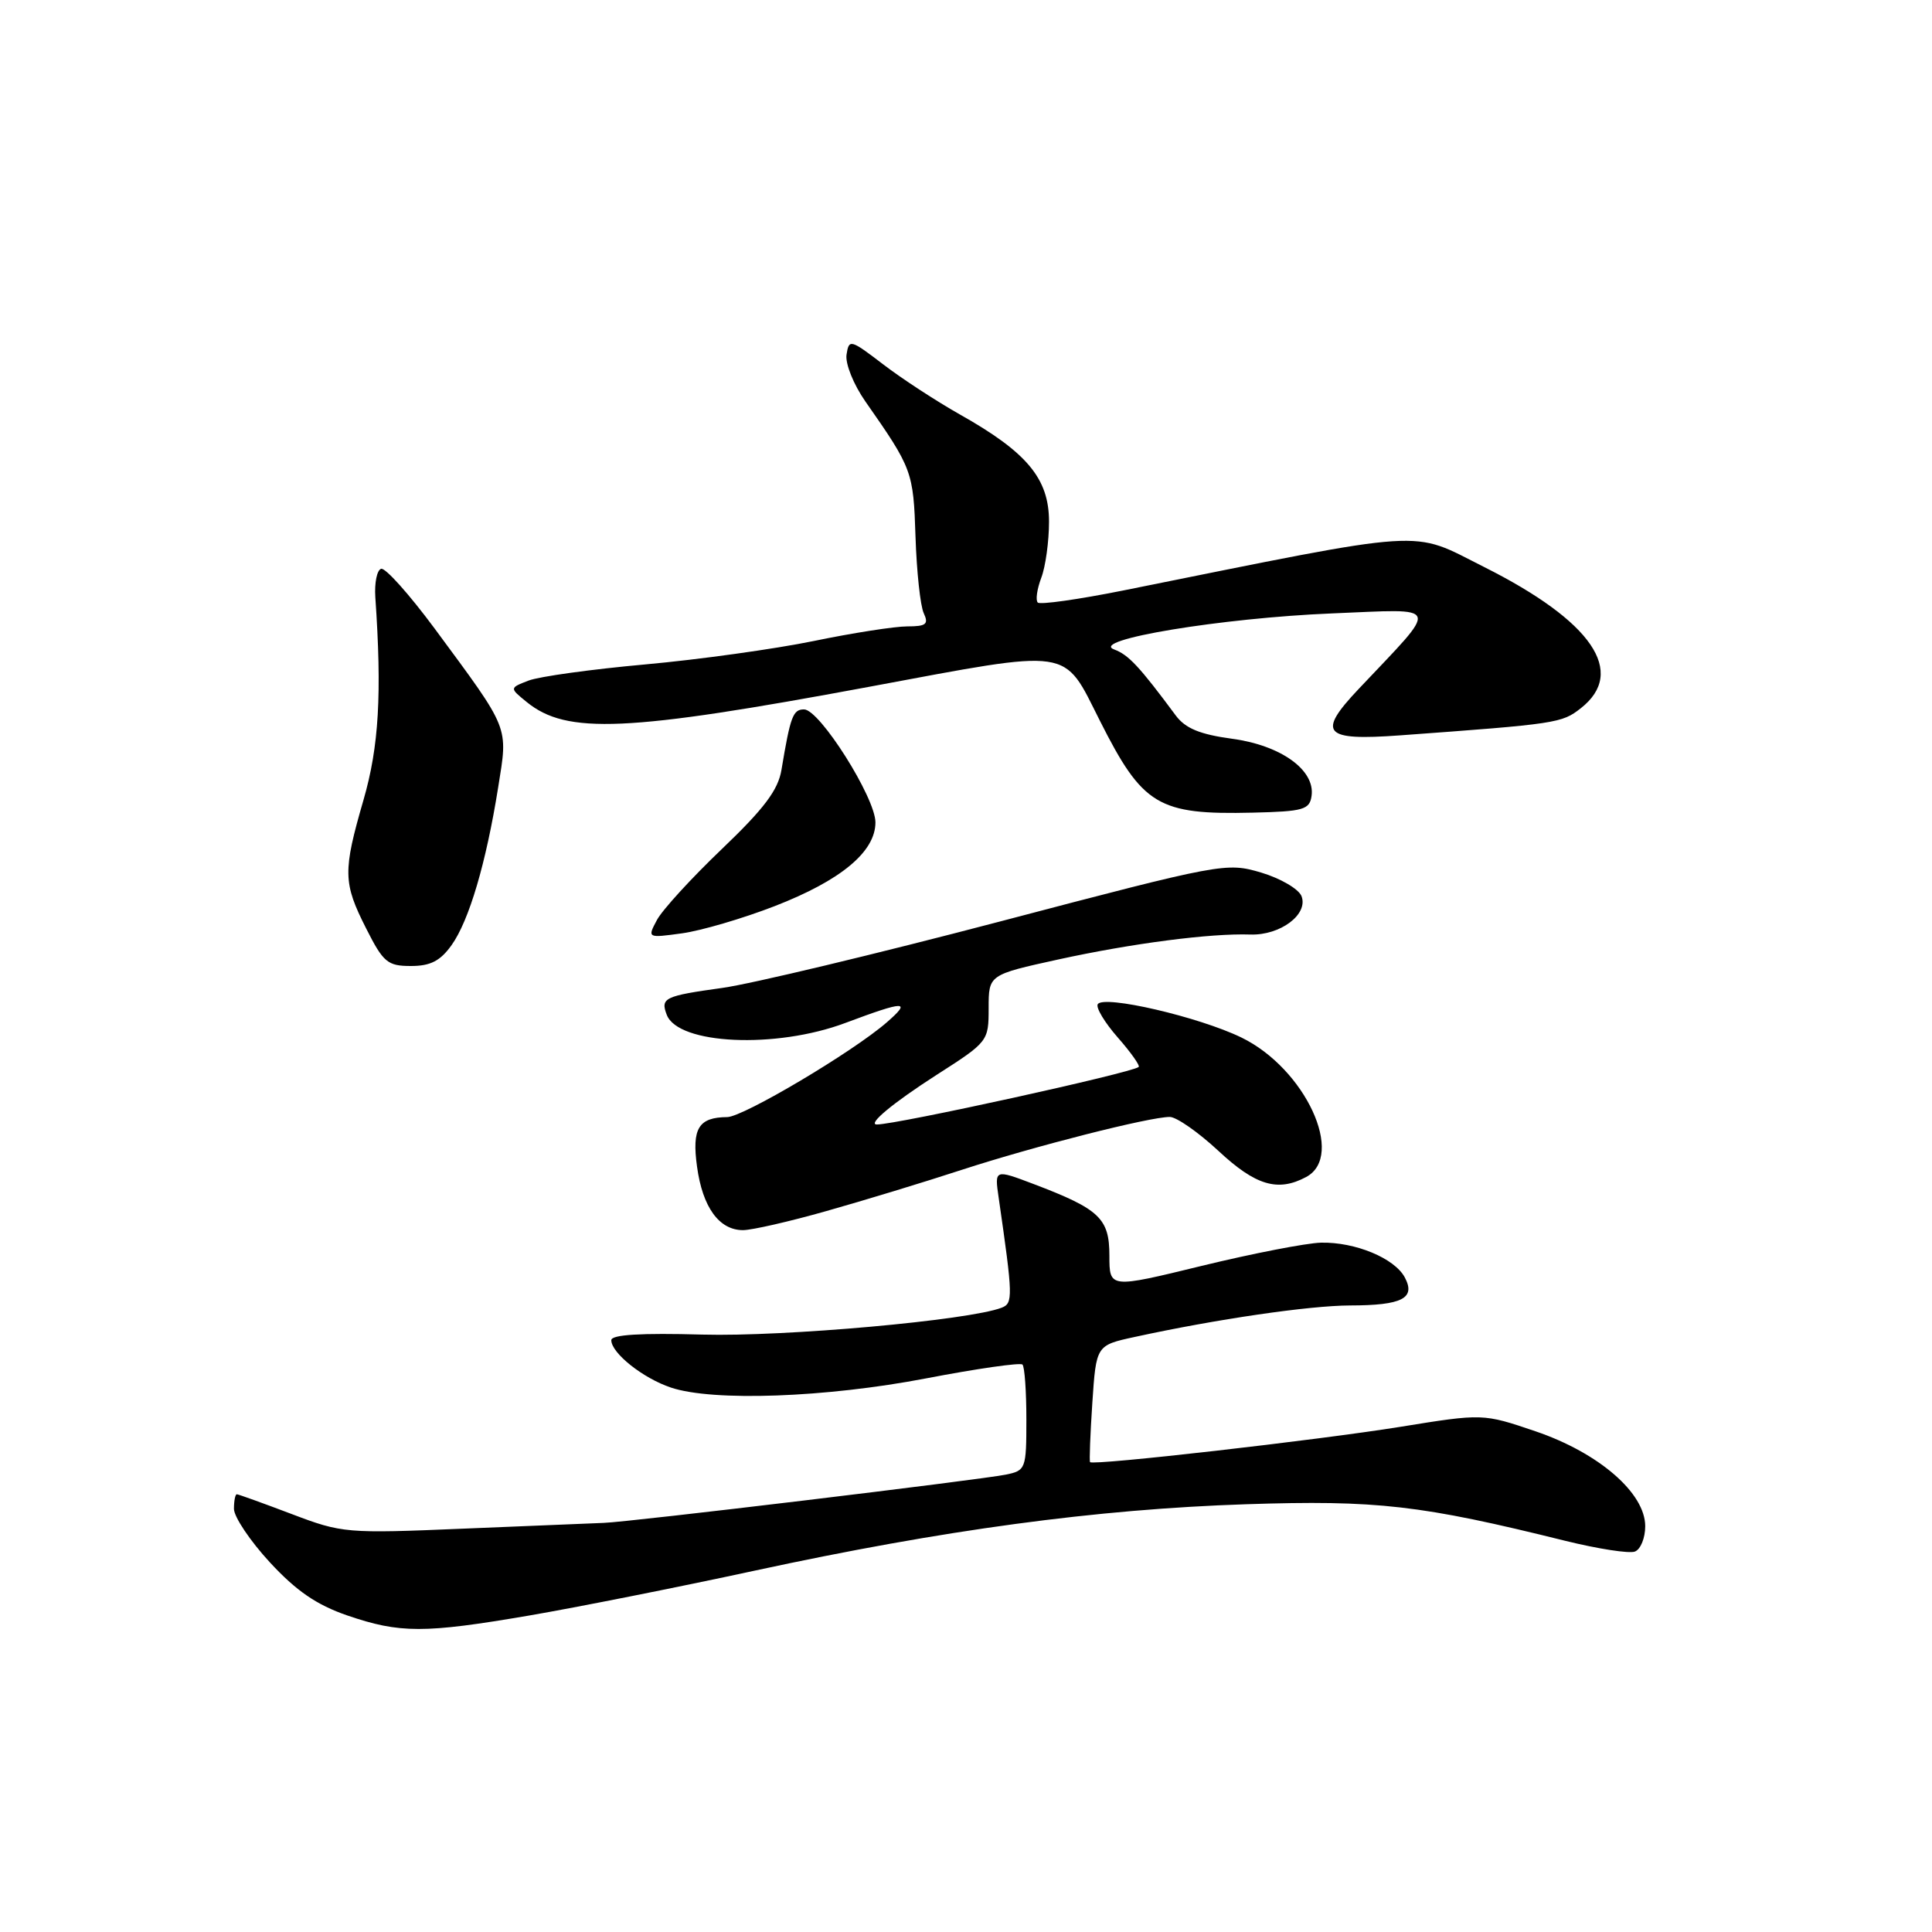 <?xml version="1.0" encoding="UTF-8" standalone="no"?>
<!DOCTYPE svg PUBLIC "-//W3C//DTD SVG 1.1//EN" "http://www.w3.org/Graphics/SVG/1.1/DTD/svg11.dtd" >
<svg xmlns="http://www.w3.org/2000/svg" xmlns:xlink="http://www.w3.org/1999/xlink" version="1.1" viewBox="0 0 256 256">
 <g >
 <path fill="currentColor"
d=" M 70.15 214.06 C 76.39 212.99 89.83 210.32 100.00 208.12 C 125.04 202.71 145.24 199.98 165.09 199.32 C 182.44 198.75 188.29 199.42 207.38 204.16 C 211.72 205.23 215.88 205.88 216.63 205.59 C 217.39 205.30 218.00 203.79 218.00 202.23 C 218.00 197.83 211.85 192.51 203.48 189.66 C 196.50 187.29 196.50 187.29 185.50 189.07 C 174.64 190.82 144.85 194.22 144.44 193.74 C 144.33 193.61 144.46 190.07 144.74 185.88 C 145.25 178.26 145.25 178.26 150.37 177.15 C 161.20 174.79 173.49 173.00 178.88 172.98 C 185.80 172.97 187.62 172.03 186.14 169.26 C 184.78 166.72 179.58 164.56 175.04 164.66 C 173.09 164.71 165.99 166.09 159.25 167.73 C 147.00 170.72 147.00 170.72 147.00 166.38 C 147.00 161.44 145.70 160.21 136.96 156.89 C 131.78 154.93 131.78 154.93 132.33 158.71 C 134.23 171.86 134.25 172.69 132.72 173.28 C 128.37 174.95 103.96 177.14 93.08 176.84 C 84.92 176.61 81.00 176.85 81.00 177.58 C 81.00 179.28 85.19 182.62 88.90 183.86 C 94.48 185.73 109.44 185.19 122.73 182.64 C 129.45 181.35 135.19 180.53 135.48 180.81 C 135.77 181.10 136.00 184.37 136.00 188.09 C 136.00 194.65 135.92 194.86 133.25 195.40 C 129.72 196.11 83.31 201.69 80.00 201.79 C 78.62 201.84 70.30 202.18 61.50 202.55 C 45.87 203.21 45.34 203.16 38.63 200.61 C 34.85 199.18 31.59 198.00 31.38 198.00 C 31.17 198.00 31.00 198.87 31.00 199.93 C 31.00 200.99 33.14 204.18 35.75 207.01 C 39.25 210.80 41.94 212.65 46.00 214.05 C 52.98 216.44 56.19 216.45 70.15 214.06 Z  M 109.54 160.46 C 114.47 159.07 122.55 156.61 127.50 154.99 C 137.07 151.88 152.31 148.00 155.00 148.00 C 155.89 148.00 158.79 150.03 161.45 152.50 C 166.37 157.09 169.32 157.97 173.07 155.96 C 178.31 153.16 172.95 141.59 164.50 137.48 C 158.86 134.74 146.24 131.81 145.46 133.06 C 145.18 133.51 146.38 135.50 148.11 137.47 C 149.85 139.45 151.09 141.21 150.88 141.38 C 149.93 142.17 118.83 149.00 116.19 149.00 C 114.88 149.00 118.32 146.14 124.10 142.43 C 130.93 138.06 131.00 137.97 131.00 133.59 C 131.00 129.16 131.00 129.16 140.25 127.13 C 150.00 125.00 160.36 123.65 165.68 123.83 C 169.65 123.96 173.38 121.16 172.46 118.75 C 172.09 117.80 169.68 116.39 167.11 115.62 C 162.50 114.26 161.95 114.36 132.55 122.09 C 116.11 126.41 99.55 130.37 95.74 130.90 C 88.04 131.97 87.49 132.23 88.35 134.47 C 89.86 138.41 102.80 139.00 112.00 135.55 C 119.96 132.57 120.84 132.56 117.50 135.47 C 113.01 139.38 98.49 148.00 96.36 148.02 C 92.56 148.05 91.66 149.52 92.36 154.58 C 93.09 159.97 95.29 163.00 98.45 163.00 C 99.62 163.00 104.62 161.86 109.54 160.46 Z  M 59.84 125.23 C 62.16 121.97 64.41 114.35 66.01 104.33 C 67.32 96.11 67.64 96.90 57.58 83.27 C 54.23 78.75 51.05 75.19 50.50 75.37 C 49.95 75.54 49.61 77.22 49.73 79.10 C 50.62 91.95 50.21 98.93 48.17 105.98 C 45.42 115.47 45.45 116.98 48.52 123.03 C 50.79 127.53 51.36 128.00 54.45 128.00 C 57.04 128.00 58.34 127.33 59.84 125.23 Z  M 102.64 120.07 C 111.43 116.66 116.00 112.86 116.00 108.97 C 116.00 105.70 108.61 94.00 106.54 94.00 C 105.07 94.00 104.73 94.92 103.55 102.00 C 103.11 104.68 101.25 107.15 95.65 112.50 C 91.62 116.35 87.75 120.58 87.05 121.90 C 85.77 124.30 85.77 124.30 90.38 123.67 C 92.92 123.32 98.44 121.70 102.64 120.07 Z  M 173.79 105.46 C 174.28 102.04 169.73 98.76 163.26 97.89 C 158.98 97.31 157.06 96.51 155.79 94.80 C 150.98 88.31 149.53 86.76 147.64 86.06 C 144.23 84.80 161.88 81.88 176.50 81.28 C 191.17 80.69 190.86 79.82 180.03 91.29 C 174.46 97.18 175.36 98.18 185.50 97.44 C 206.35 95.92 206.95 95.82 209.47 93.84 C 215.57 89.05 210.97 82.32 196.65 75.13 C 186.77 70.17 189.99 69.96 148.79 78.25 C 142.89 79.43 137.82 80.15 137.51 79.84 C 137.20 79.53 137.41 78.06 137.97 76.57 C 138.54 75.09 139.00 71.73 139.00 69.12 C 139.00 63.43 136.11 59.94 127.19 54.92 C 124.06 53.15 119.47 50.16 117.00 48.26 C 112.68 44.96 112.49 44.91 112.17 46.99 C 111.99 48.20 113.10 50.95 114.67 53.20 C 120.88 62.08 121.03 62.47 121.31 71.12 C 121.46 75.73 121.95 80.29 122.40 81.25 C 123.08 82.71 122.72 83.00 120.22 83.00 C 118.57 83.00 112.98 83.87 107.81 84.94 C 102.63 86.00 92.59 87.40 85.49 88.04 C 78.39 88.68 71.44 89.64 70.04 90.18 C 67.50 91.16 67.50 91.16 69.79 93.02 C 75.09 97.34 83.00 96.99 115.19 91.00 C 142.37 85.94 140.80 85.71 145.74 95.50 C 151.41 106.75 153.45 107.98 166.00 107.68 C 172.71 107.52 173.53 107.29 173.79 105.46 Z "/>
</g>
</svg>